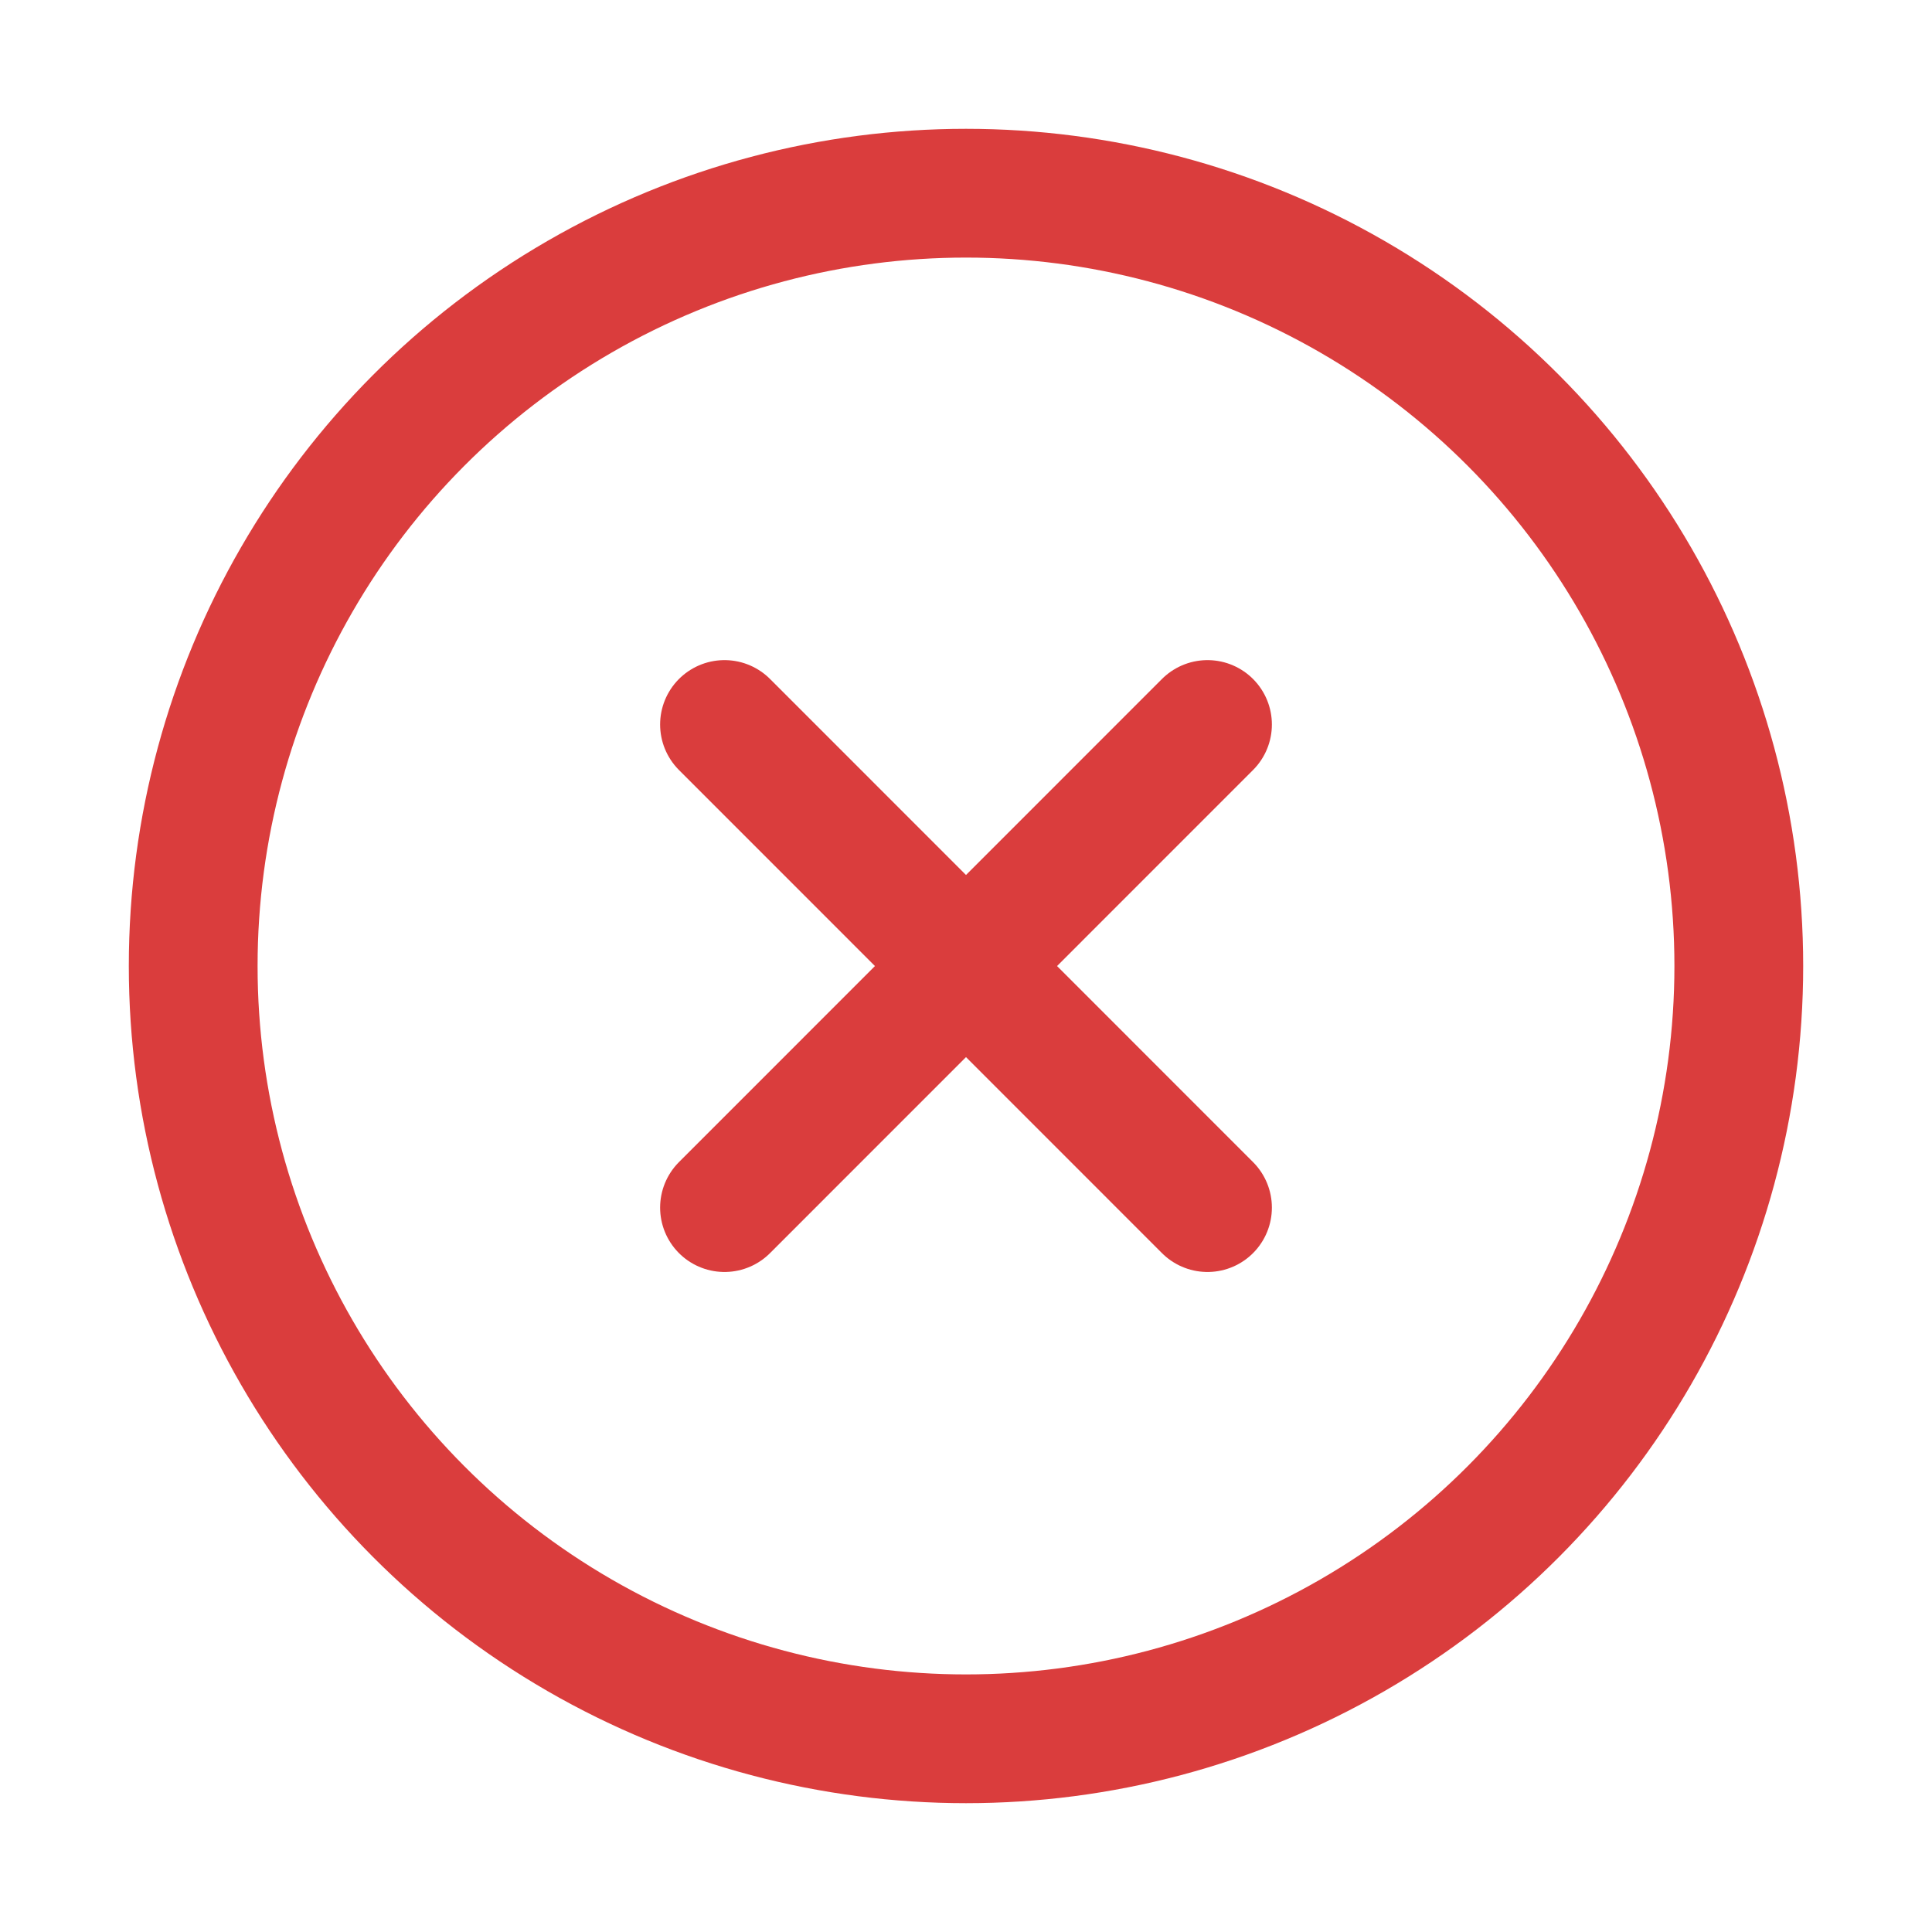 <svg width="20" height="20" viewBox="0 0 20 20" fill="none" xmlns="http://www.w3.org/2000/svg">
<circle cx="10" cy="10" r="8" stroke="#DA3D3D" stroke-width="1.333"/>
<path d="M7.5 7.5L12.5 12.501" stroke="#DA3D3D" stroke-width="1.333" stroke-miterlimit="10" stroke-linecap="round"/>
<path d="M7.5 12.501L12.5 7.5" stroke="#DA3D3D" stroke-width="1.333" stroke-miterlimit="10" stroke-linecap="round"/>
</svg>
